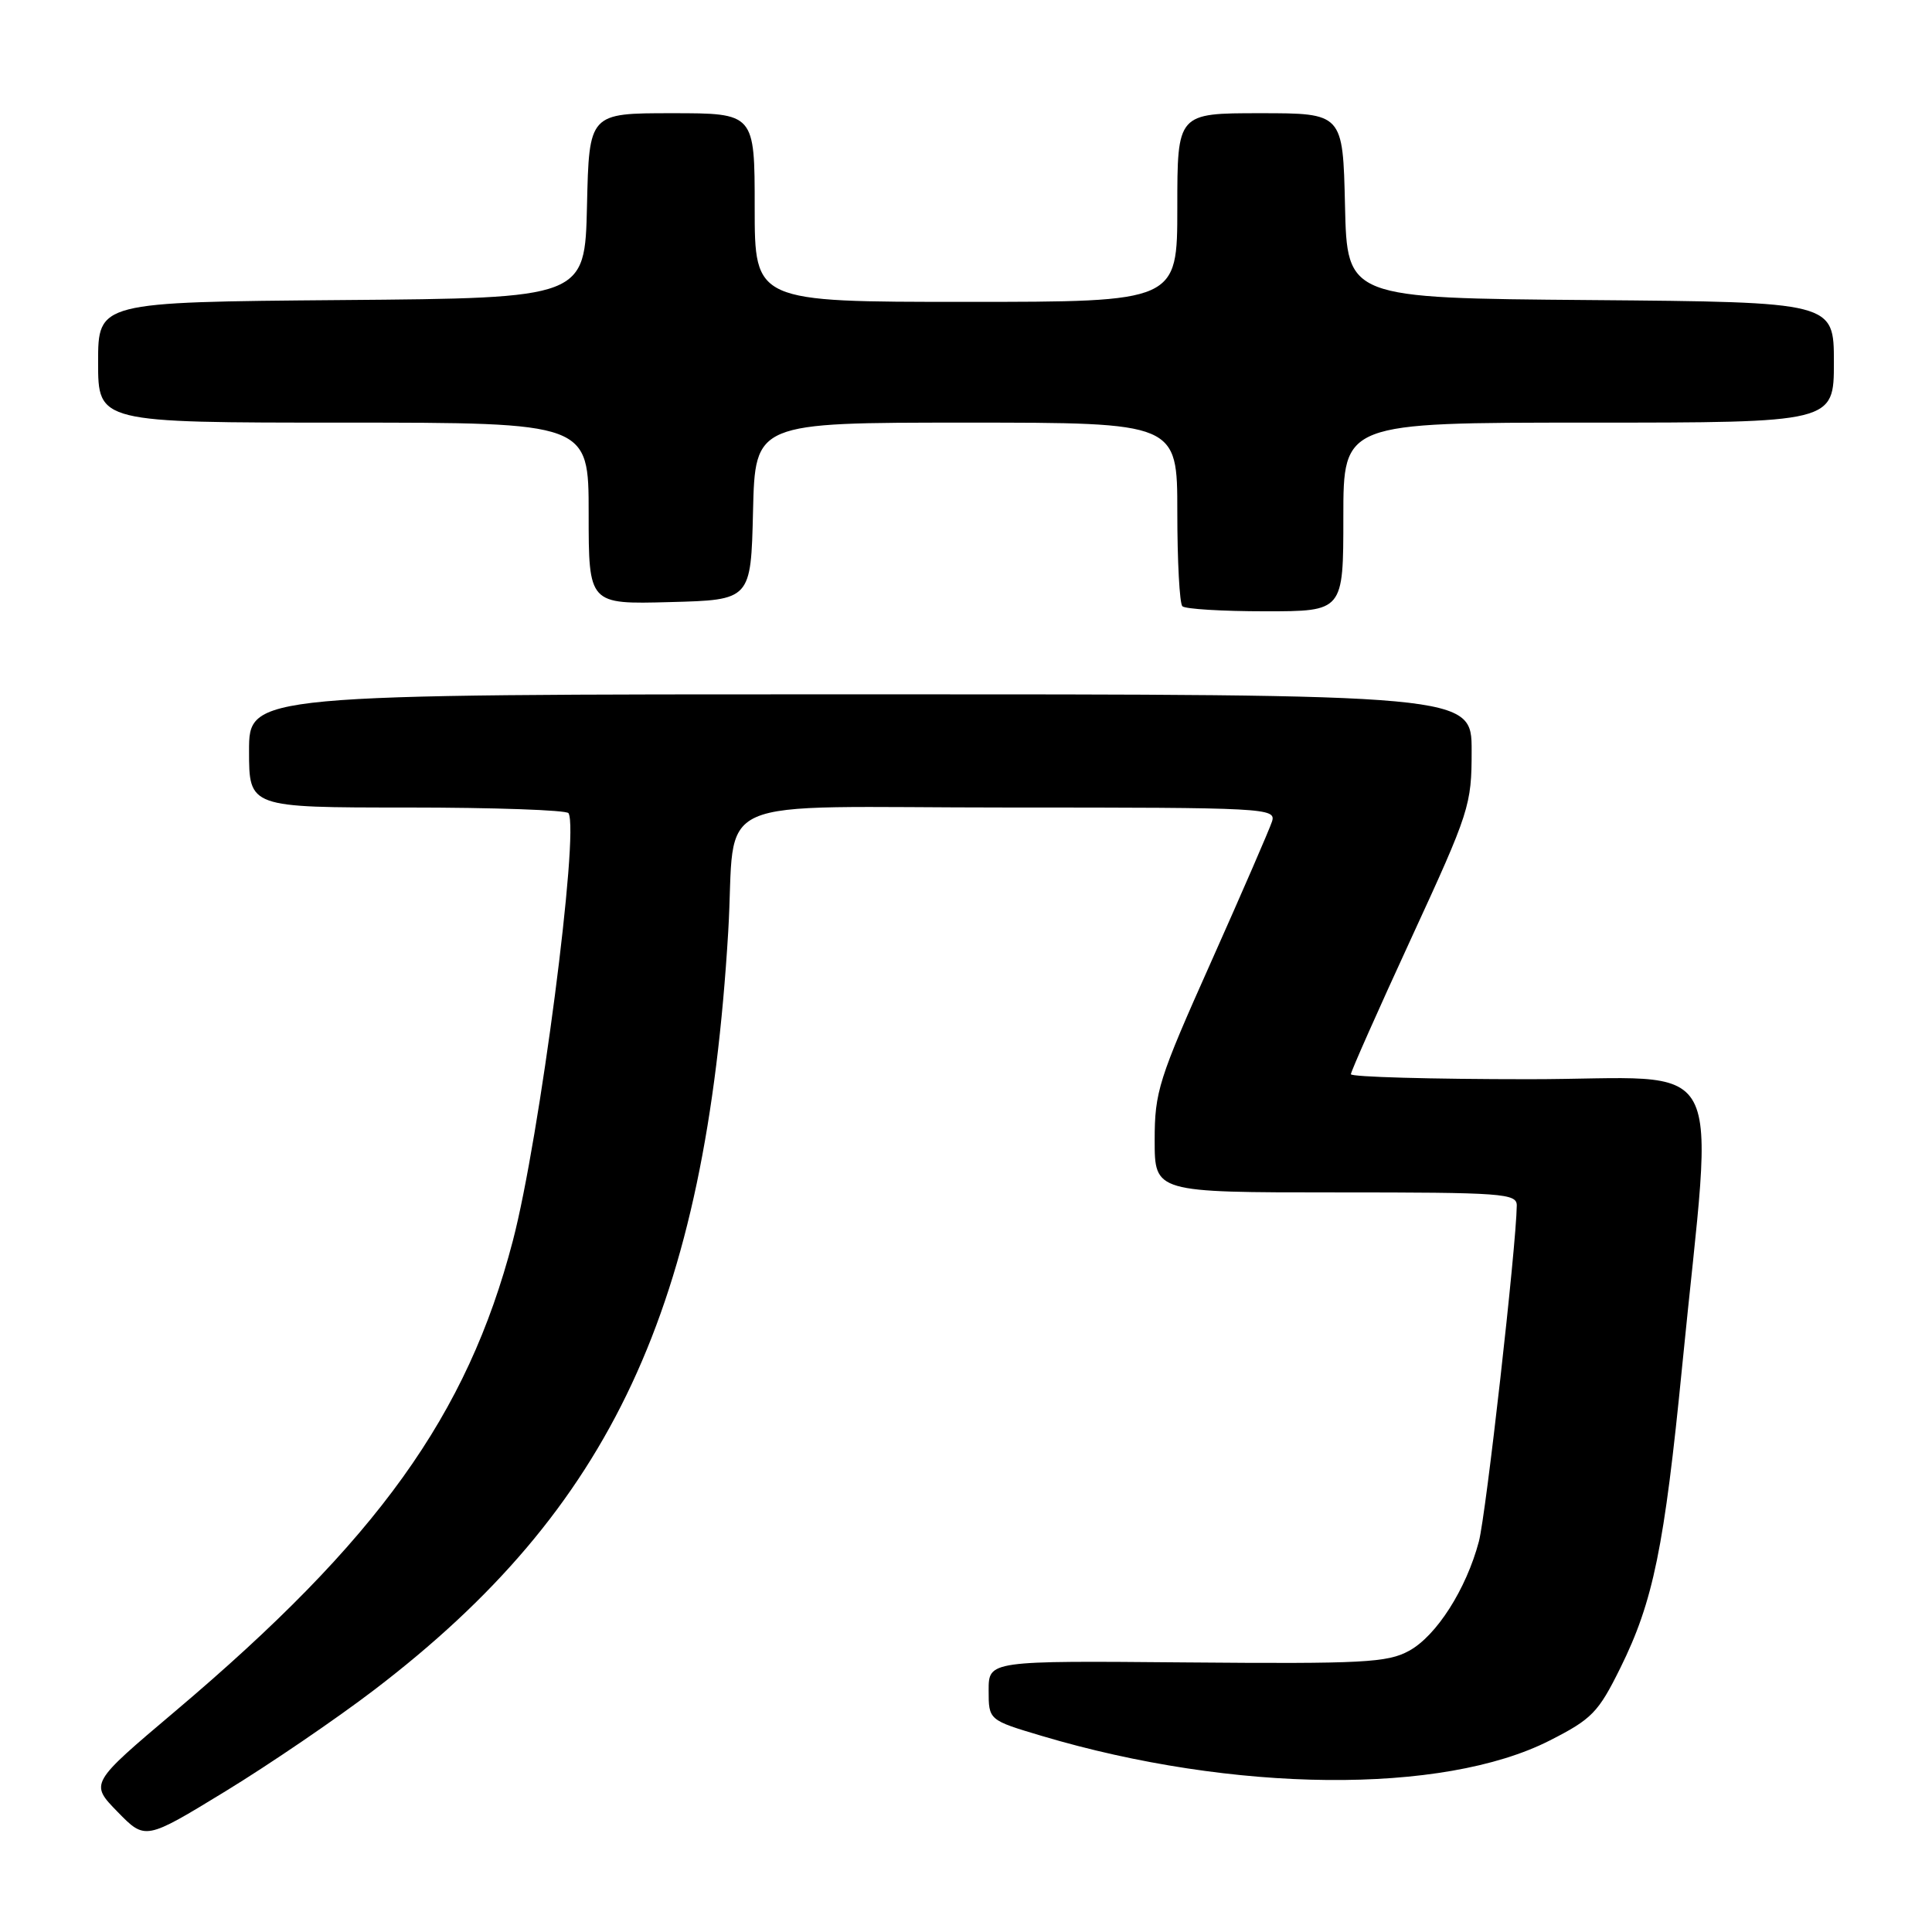 <?xml version="1.0" encoding="UTF-8" standalone="no"?>
<!DOCTYPE svg PUBLIC "-//W3C//DTD SVG 1.1//EN" "http://www.w3.org/Graphics/SVG/1.1/DTD/svg11.dtd" >
<svg xmlns="http://www.w3.org/2000/svg" xmlns:xlink="http://www.w3.org/1999/xlink" version="1.1" viewBox="0 0 256 256">
 <g >
 <path fill="currentColor"
d=" M 49.61 223.90 C 81.06 199.89 93.49 173.27 96.49 123.50 C 97.61 104.89 92.86 107.00 133.61 107.00 C 167.75 107.00 169.11 107.07 168.55 108.85 C 168.22 109.87 164.59 118.24 160.48 127.45 C 153.51 143.04 153.00 144.66 153.00 151.09 C 153.00 158.00 153.00 158.00 177.00 158.00 C 199.20 158.00 201.00 158.13 200.98 159.75 C 200.92 165.08 196.91 200.65 195.96 204.25 C 194.29 210.56 190.34 216.76 186.71 218.74 C 183.85 220.31 180.66 220.48 157.25 220.28 C 131.00 220.05 131.00 220.05 131.00 223.98 C 131.00 227.92 131.00 227.92 138.05 230.02 C 163.42 237.57 191.17 237.83 205.32 230.64 C 210.95 227.78 211.78 226.92 214.71 221.00 C 219.07 212.18 220.53 205.04 222.90 181.00 C 227.08 138.42 229.52 143.00 202.62 143.00 C 189.63 143.00 179.00 142.70 179.00 142.34 C 179.00 141.98 182.60 133.87 187.00 124.32 C 194.74 107.52 195.00 106.70 195.00 99.47 C 195.00 92.00 195.00 92.00 114.00 92.00 C 33.00 92.00 33.00 92.00 33.00 99.50 C 33.00 107.00 33.00 107.00 53.94 107.00 C 65.46 107.00 75.08 107.34 75.33 107.75 C 76.79 110.22 71.50 150.90 67.95 164.43 C 61.90 187.55 50.04 204.07 23.20 226.76 C 11.90 236.31 11.90 236.31 15.58 240.08 C 19.25 243.84 19.25 243.84 29.88 237.35 C 35.72 233.78 44.60 227.73 49.61 223.90 Z  M 178.00 68.50 C 178.00 56.00 178.00 56.00 210.50 56.00 C 243.00 56.00 243.00 56.00 243.00 48.01 C 243.00 40.03 243.00 40.03 210.75 39.76 C 178.50 39.50 178.50 39.50 178.22 27.25 C 177.94 15.00 177.94 15.00 166.97 15.00 C 156.00 15.00 156.00 15.00 156.00 27.50 C 156.00 40.00 156.00 40.00 128.00 40.00 C 100.00 40.00 100.00 40.00 100.00 27.50 C 100.00 15.00 100.00 15.00 89.03 15.00 C 78.06 15.00 78.06 15.00 77.78 27.25 C 77.50 39.50 77.50 39.50 45.25 39.76 C 13.00 40.03 13.00 40.03 13.00 48.01 C 13.00 56.00 13.00 56.00 45.50 56.00 C 78.00 56.00 78.00 56.00 78.00 68.03 C 78.00 80.07 78.00 80.07 88.75 79.78 C 99.50 79.50 99.50 79.50 99.78 67.75 C 100.06 56.00 100.06 56.00 128.03 56.00 C 156.00 56.00 156.00 56.00 156.00 67.83 C 156.00 74.34 156.30 79.97 156.67 80.33 C 157.03 80.70 161.98 81.00 167.67 81.00 C 178.00 81.00 178.00 81.00 178.00 68.50 Z "/>
</g>
</svg>